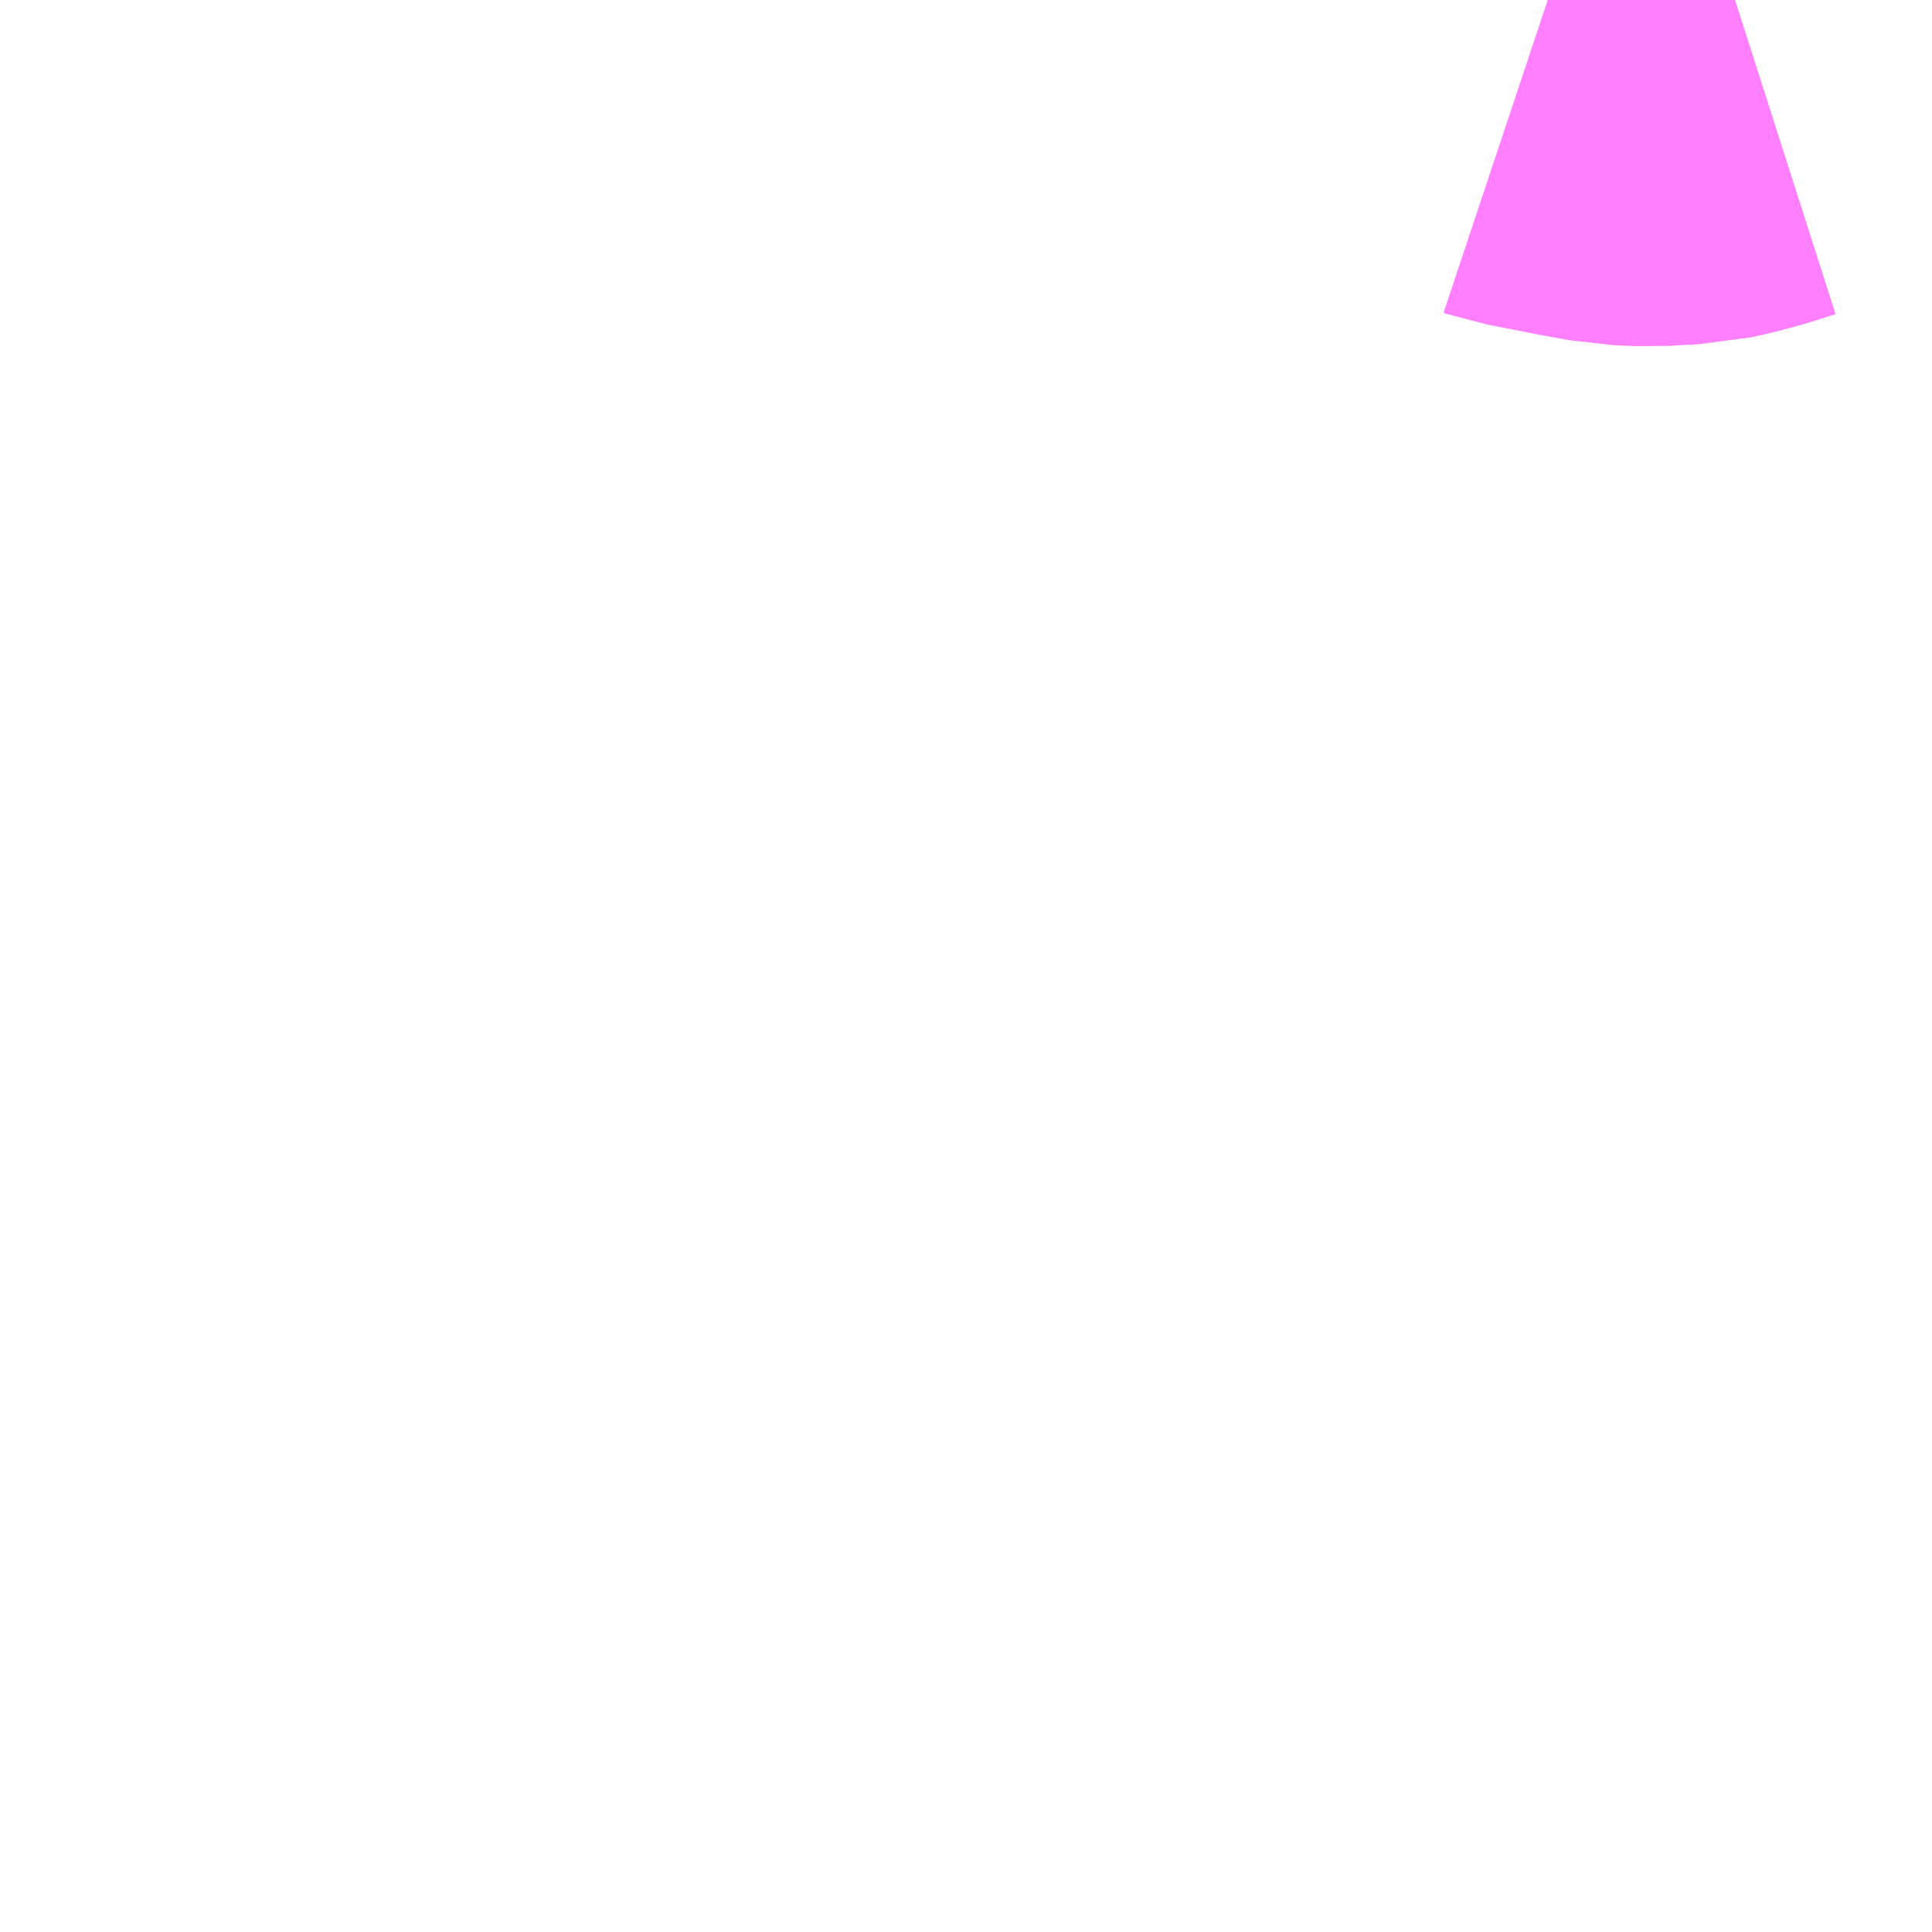 <?xml version="1.0" encoding="UTF-8"?>
<svg  xmlns="http://www.w3.org/2000/svg" xmlns:xlink="http://www.w3.org/1999/xlink" xmlns:go="http://purl.org/svgmap/profile" property="N07_001,N07_002,N07_003,N07_004,N07_005,N07_006,N07_007" viewBox="13297.852 -3449.707 2.197 2.197" go:dataArea="13297.8515625 -3449.70703125 2.197265625 2.197265625" >
<globalCoordinateSystem srsName="http://purl.org/crs/84" transform="matrix(100.0,0.0,0.0,-100.0,0.0,0.0)" />
<defs>
 <g id="p0" >
  <circle cx="0.0" cy="0.0" r="3" stroke="green" stroke-width="0.75" vector-effect="non-scaling-stroke" />
 </g>
</defs>
<g fill="none" fill-rule="evenodd" stroke="#FF00FF" stroke-width="0.75" opacity="0.5" vector-effect="non-scaling-stroke" stroke-linejoin="bevel" >
<path content="1,芸陽バス（株）,和木～本郷線,5.0,0.0,0.0," xlink:title="1" d="M13299.825,-3449.707L13299.8,-3449.699L13299.778,-3449.693L13299.764,-3449.69L13299.744,-3449.689L13299.728,-3449.688L13299.704,-3449.689L13299.671,-3449.695L13299.615,-3449.706L13299.612,-3449.707"/>
</g>
</svg>
